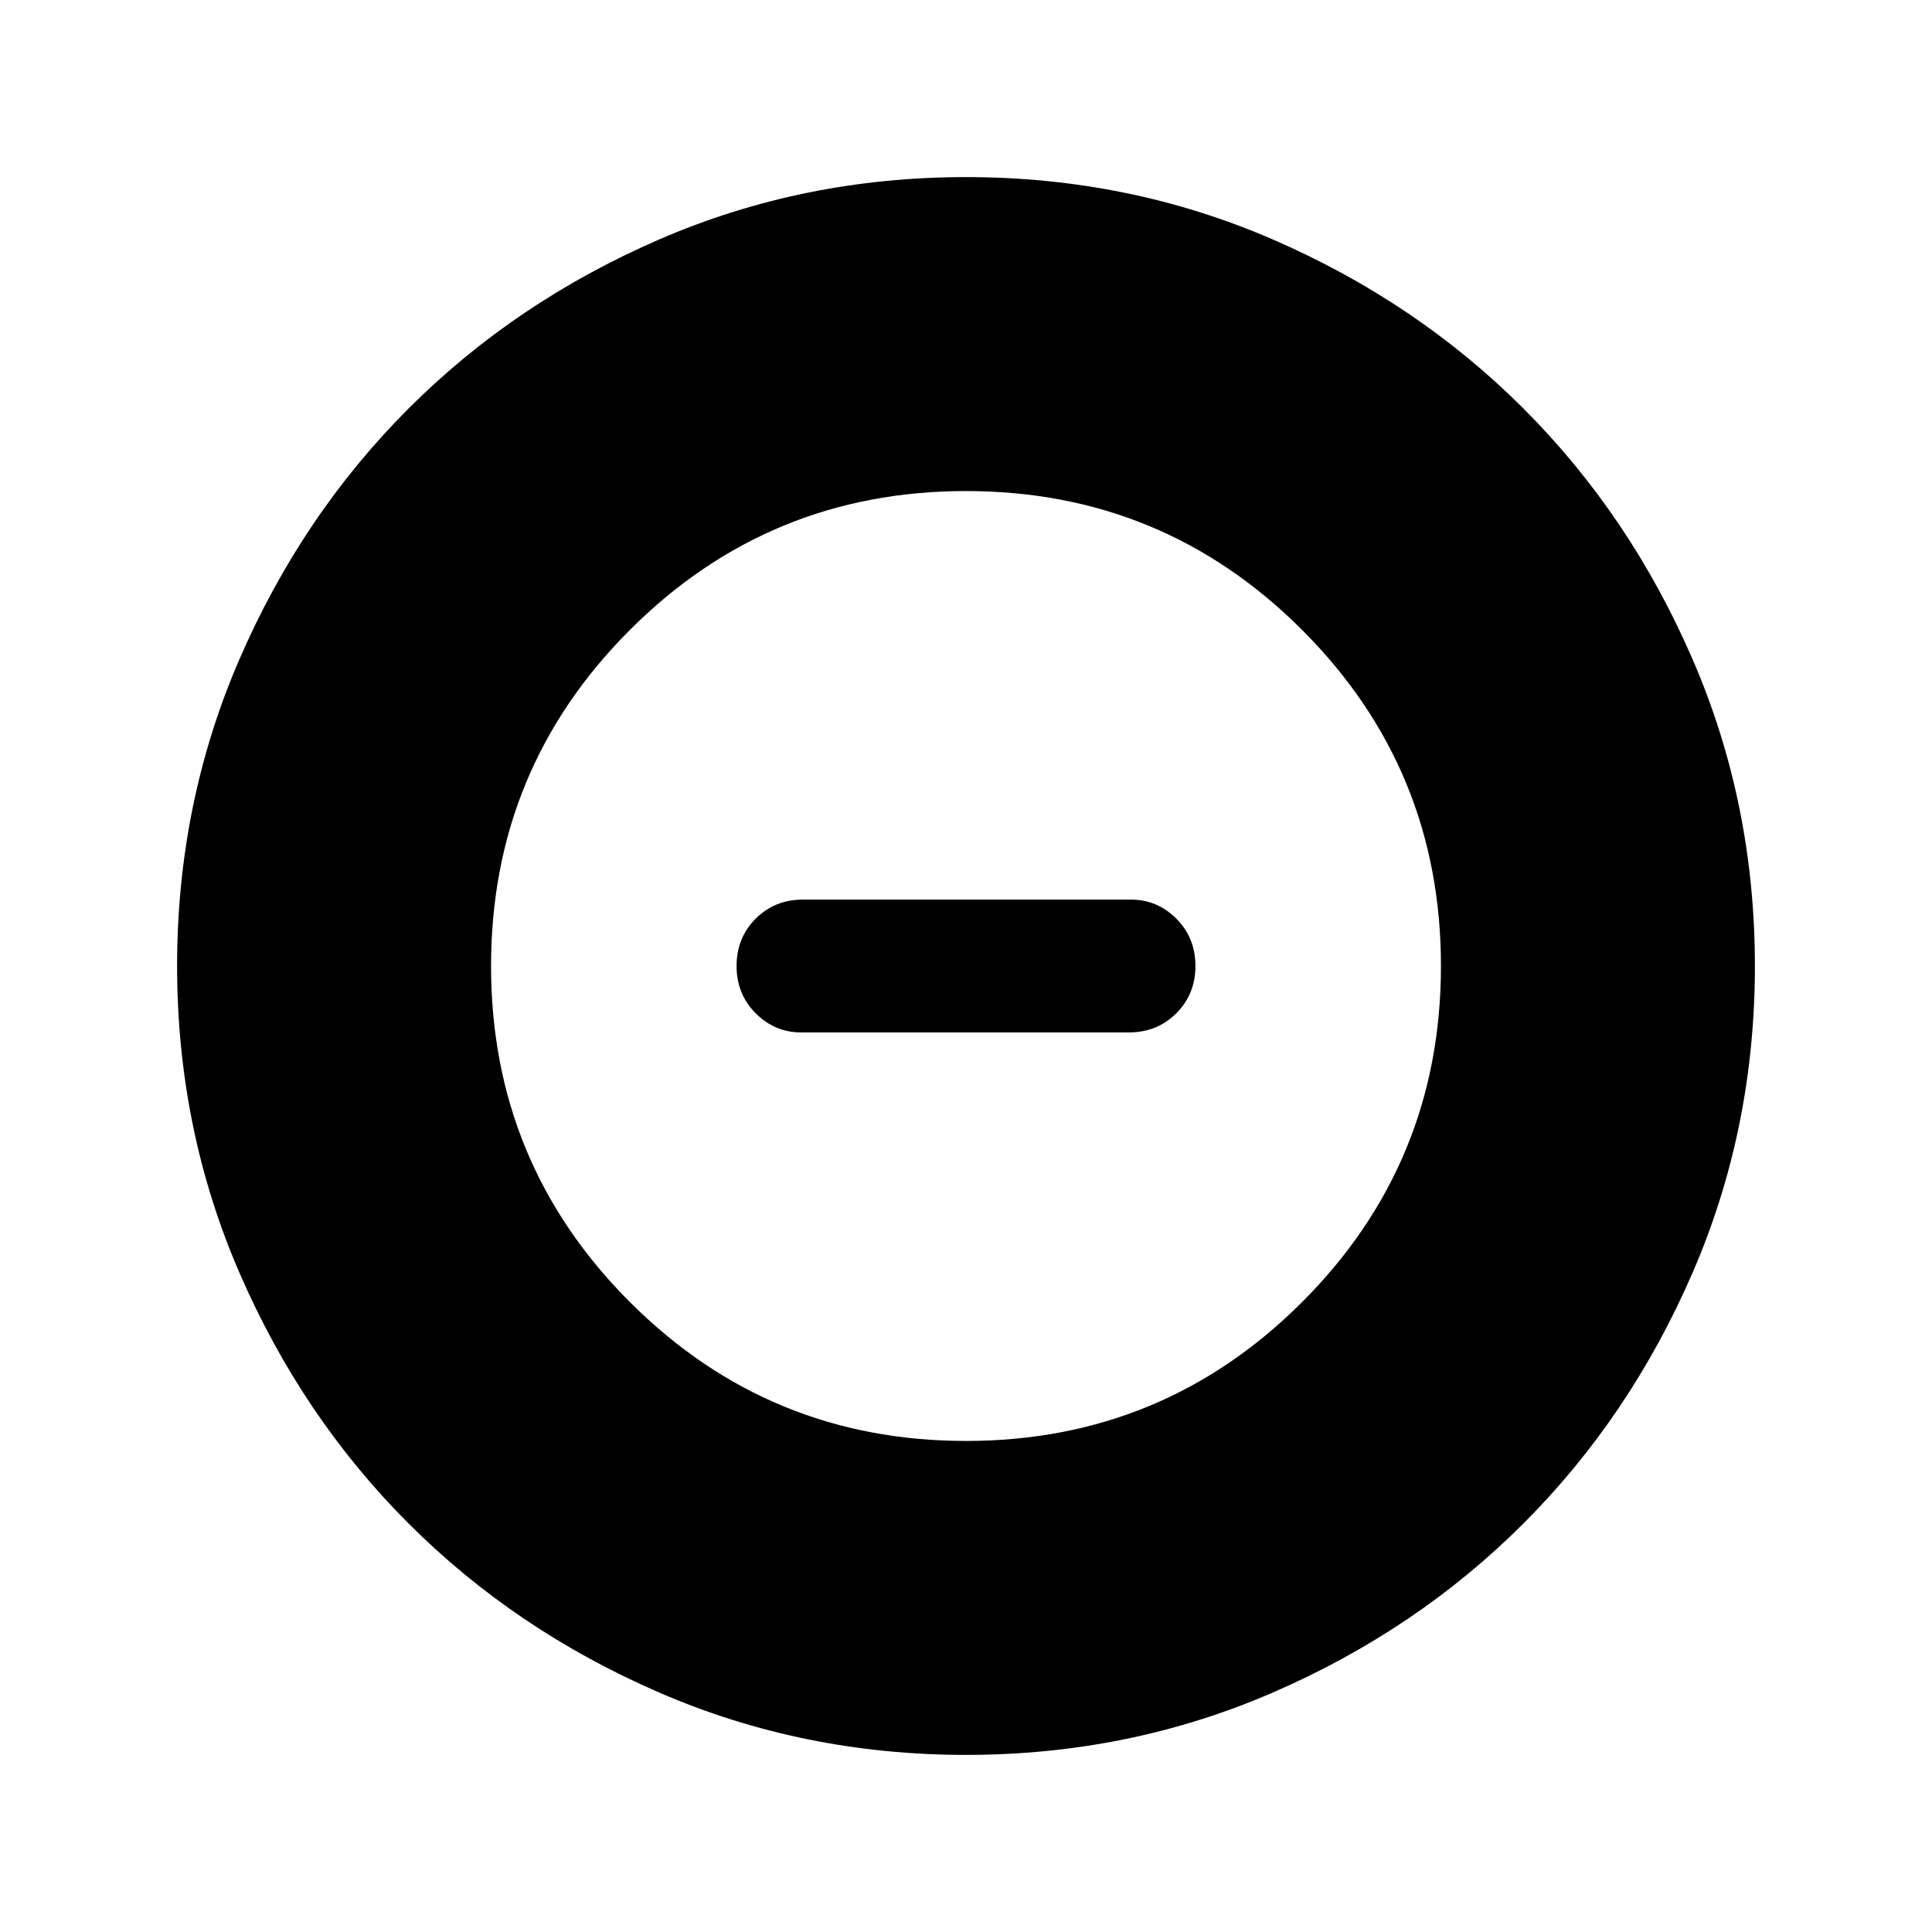 <svg xmlns="http://www.w3.org/2000/svg" height="24" width="24"><path d="M12 21.8Q9.975 21.8 8.188 21.025Q6.4 20.25 5.075 18.925Q3.75 17.6 2.975 15.812Q2.2 14.025 2.2 12Q2.2 9.975 2.975 8.188Q3.75 6.4 5.075 5.075Q6.4 3.75 8.188 2.975Q9.975 2.2 12 2.2Q14.025 2.2 15.812 2.975Q17.6 3.75 18.925 5.075Q20.25 6.4 21.025 8.188Q21.8 9.975 21.8 12Q21.8 14.025 21.025 15.812Q20.25 17.6 18.925 18.925Q17.6 20.25 15.812 21.025Q14.025 21.8 12 21.8ZM12 17.9Q14.45 17.9 16.175 16.175Q17.9 14.45 17.9 12Q17.9 9.55 16.175 7.825Q14.45 6.1 12 6.1Q9.55 6.1 7.825 7.825Q6.1 9.55 6.1 12Q6.1 14.45 7.825 16.175Q9.55 17.9 12 17.9ZM9.95 12.825Q9.625 12.825 9.387 12.587Q9.15 12.35 9.15 12Q9.15 11.65 9.387 11.412Q9.625 11.175 9.975 11.175H14.05Q14.375 11.175 14.613 11.412Q14.85 11.65 14.85 12Q14.85 12.35 14.613 12.587Q14.375 12.825 14.025 12.825Z"/></svg>
